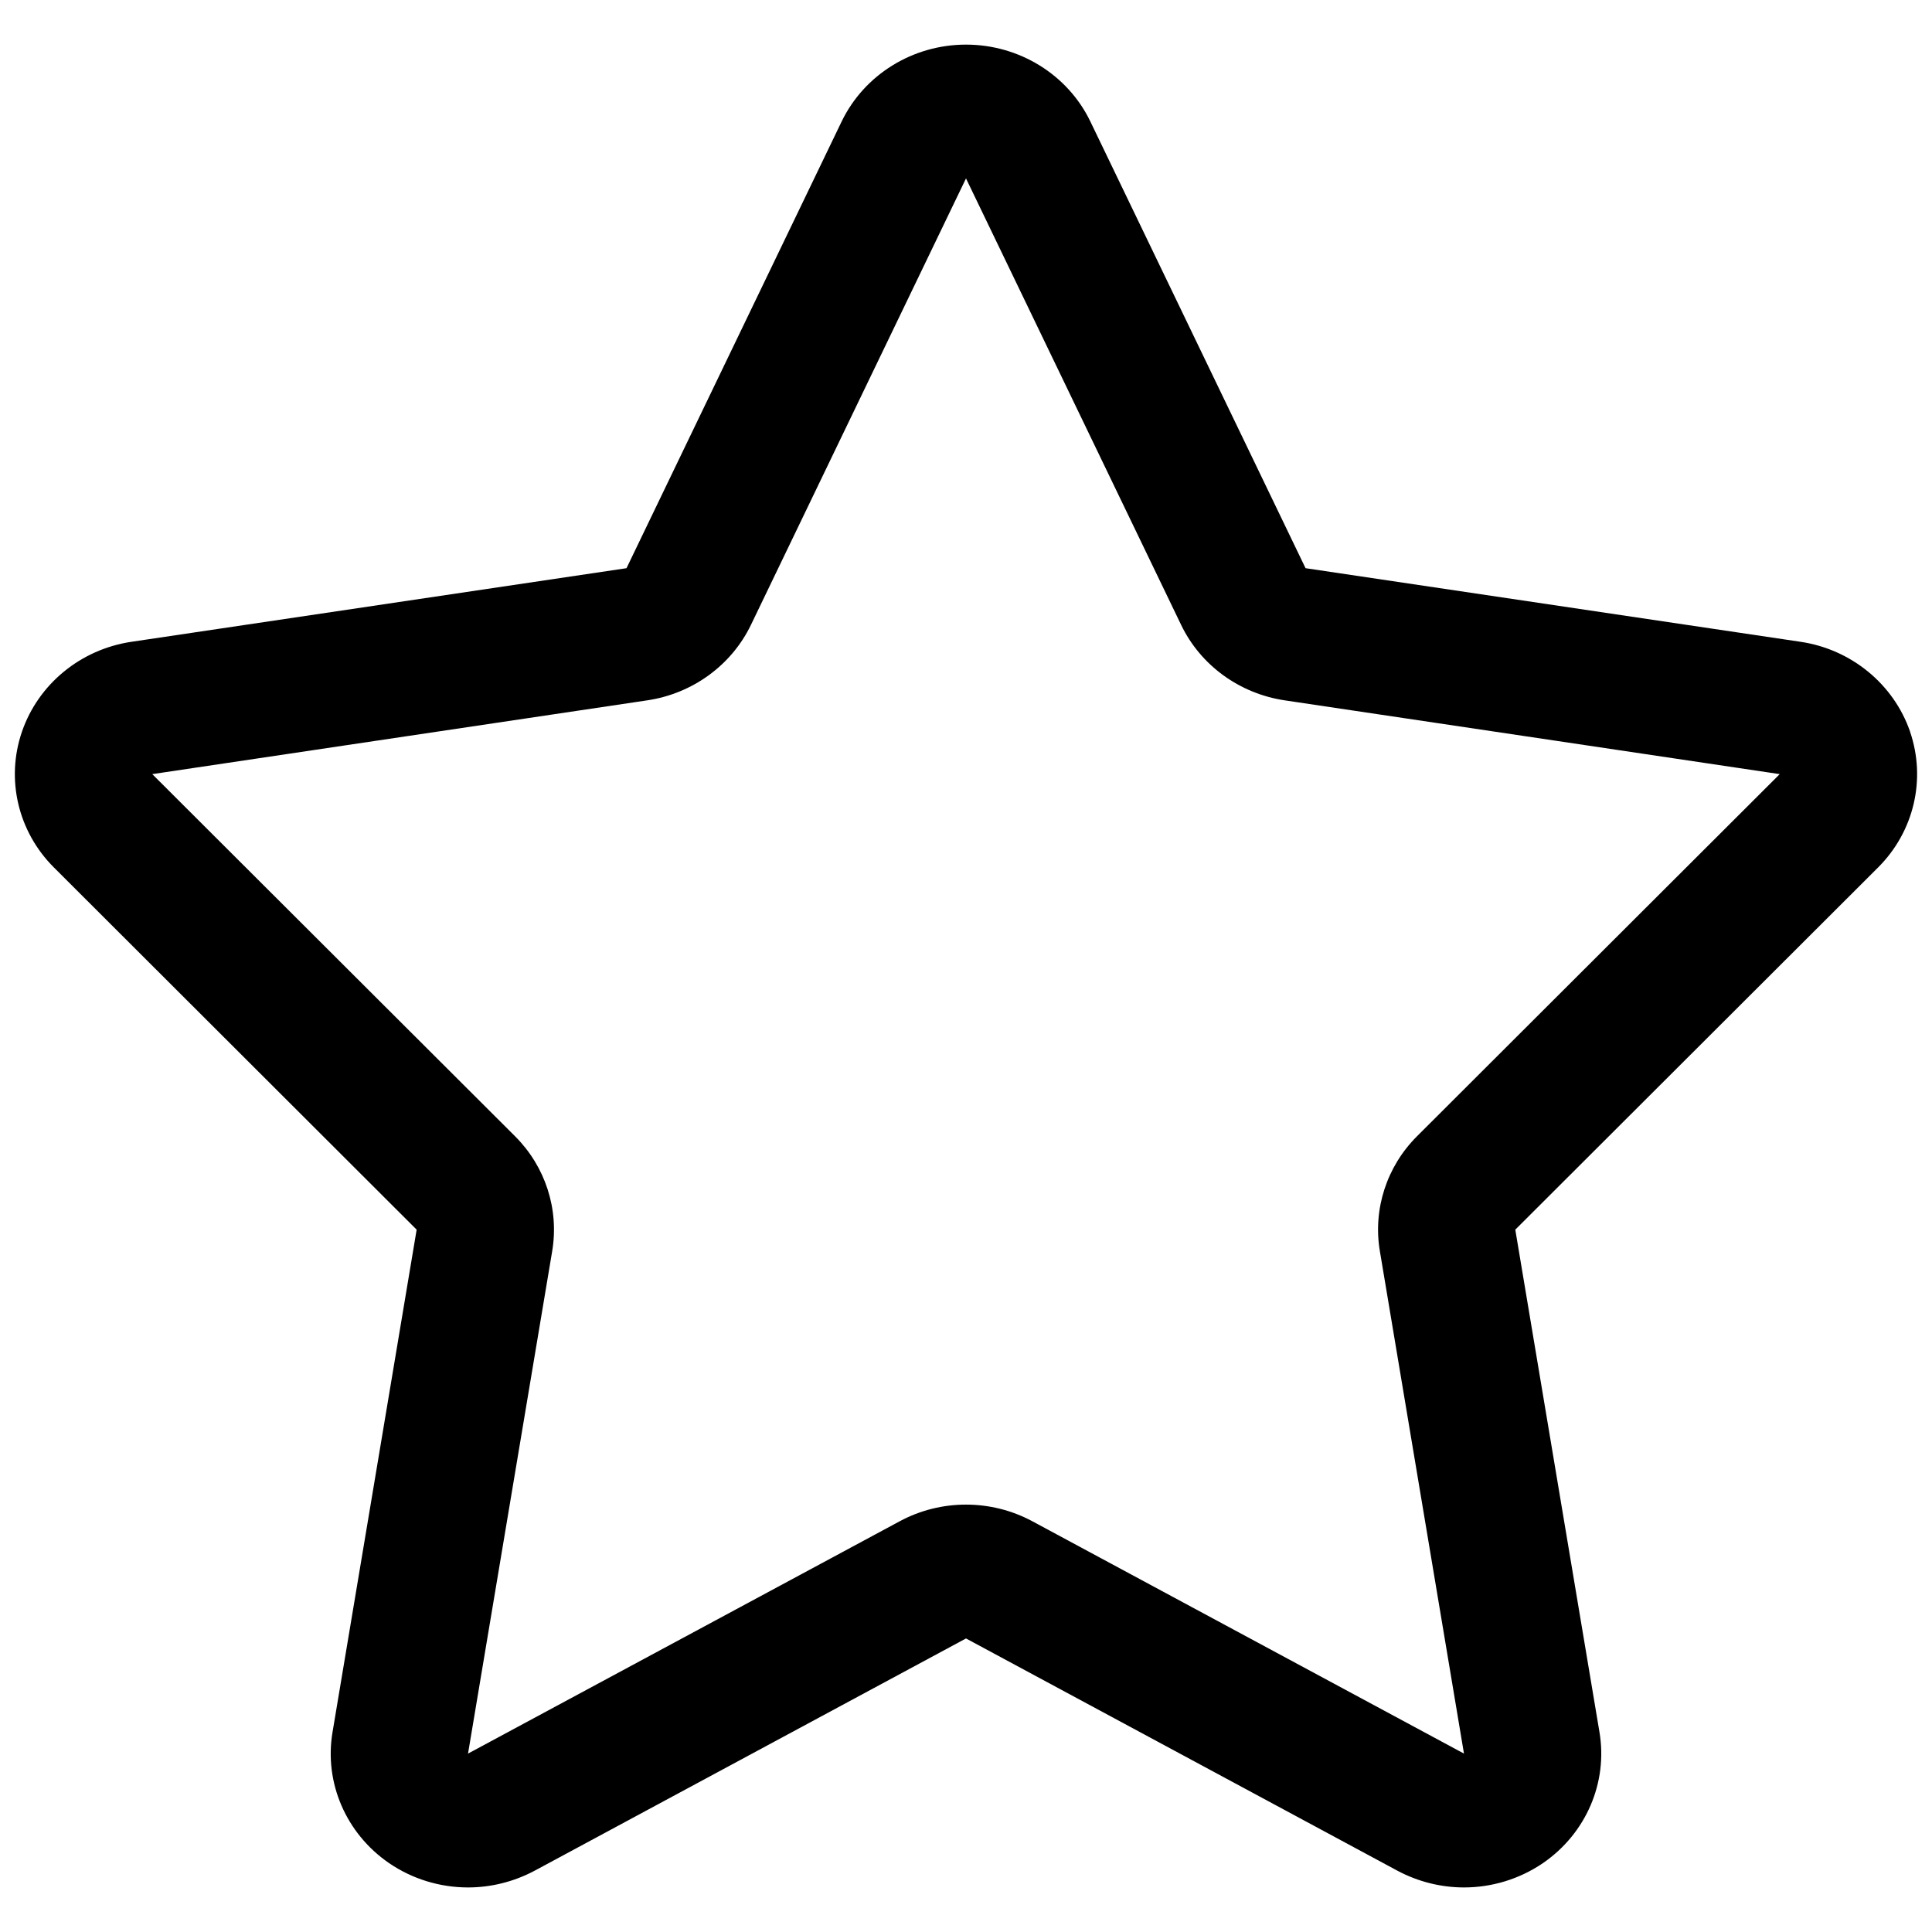 <?xml version="1.0" encoding="utf-8"?>
<!-- Generated by IcoMoon.io -->
<!DOCTYPE svg PUBLIC "-//W3C//DTD SVG 1.1//EN" "http://www.w3.org/Graphics/SVG/1.1/DTD/svg11.dtd">
<svg version="1.1" xmlns="http://www.w3.org/2000/svg" xmlns:xlink="http://www.w3.org/1999/xlink" width="32" height="32" viewBox="0 0 32 32">
<path d="M31.637 12.118c-0.273-0.787-0.973-1.363-1.815-1.488l-8.198-1.219-3.564-7.398c-0.374-0.777-1.178-1.274-2.060-1.274s-1.685 0.497-2.060 1.274l-3.563 7.398-8.199 1.219c-0.843 0.125-1.543 0.701-1.814 1.488s-0.067 1.656 0.529 2.25l6.008 5.999-1.393 8.321c-0.142 0.837 0.222 1.679 0.933 2.169 0.391 0.268 0.851 0.405 1.311 0.405 0.378 0 0.756-0.093 1.101-0.276l7.147-3.848 7.148 3.848c0.344 0.183 0.723 0.276 1.1 0.276 0.46 0 0.919-0.137 1.311-0.405 0.711-0.49 1.074-1.332 0.933-2.169l-1.394-8.321 6.009-5.999c0.595-0.594 0.799-1.462 0.529-2.25zM23.471 18.819c-0.504 0.503-0.733 1.21-0.616 1.904l1.393 8.322-7.147-3.847c-0.344-0.185-0.722-0.277-1.101-0.277s-0.757 0.092-1.1 0.277l-7.148 3.847 1.394-8.322c0.116-0.694-0.112-1.401-0.616-1.904l-6.008-5.997 8.198-1.222c0.749-0.111 1.394-0.58 1.717-1.248l3.563-7.397 3.564 7.397c0.322 0.668 0.966 1.136 1.715 1.248l8.199 1.222z"></path>
</svg>
